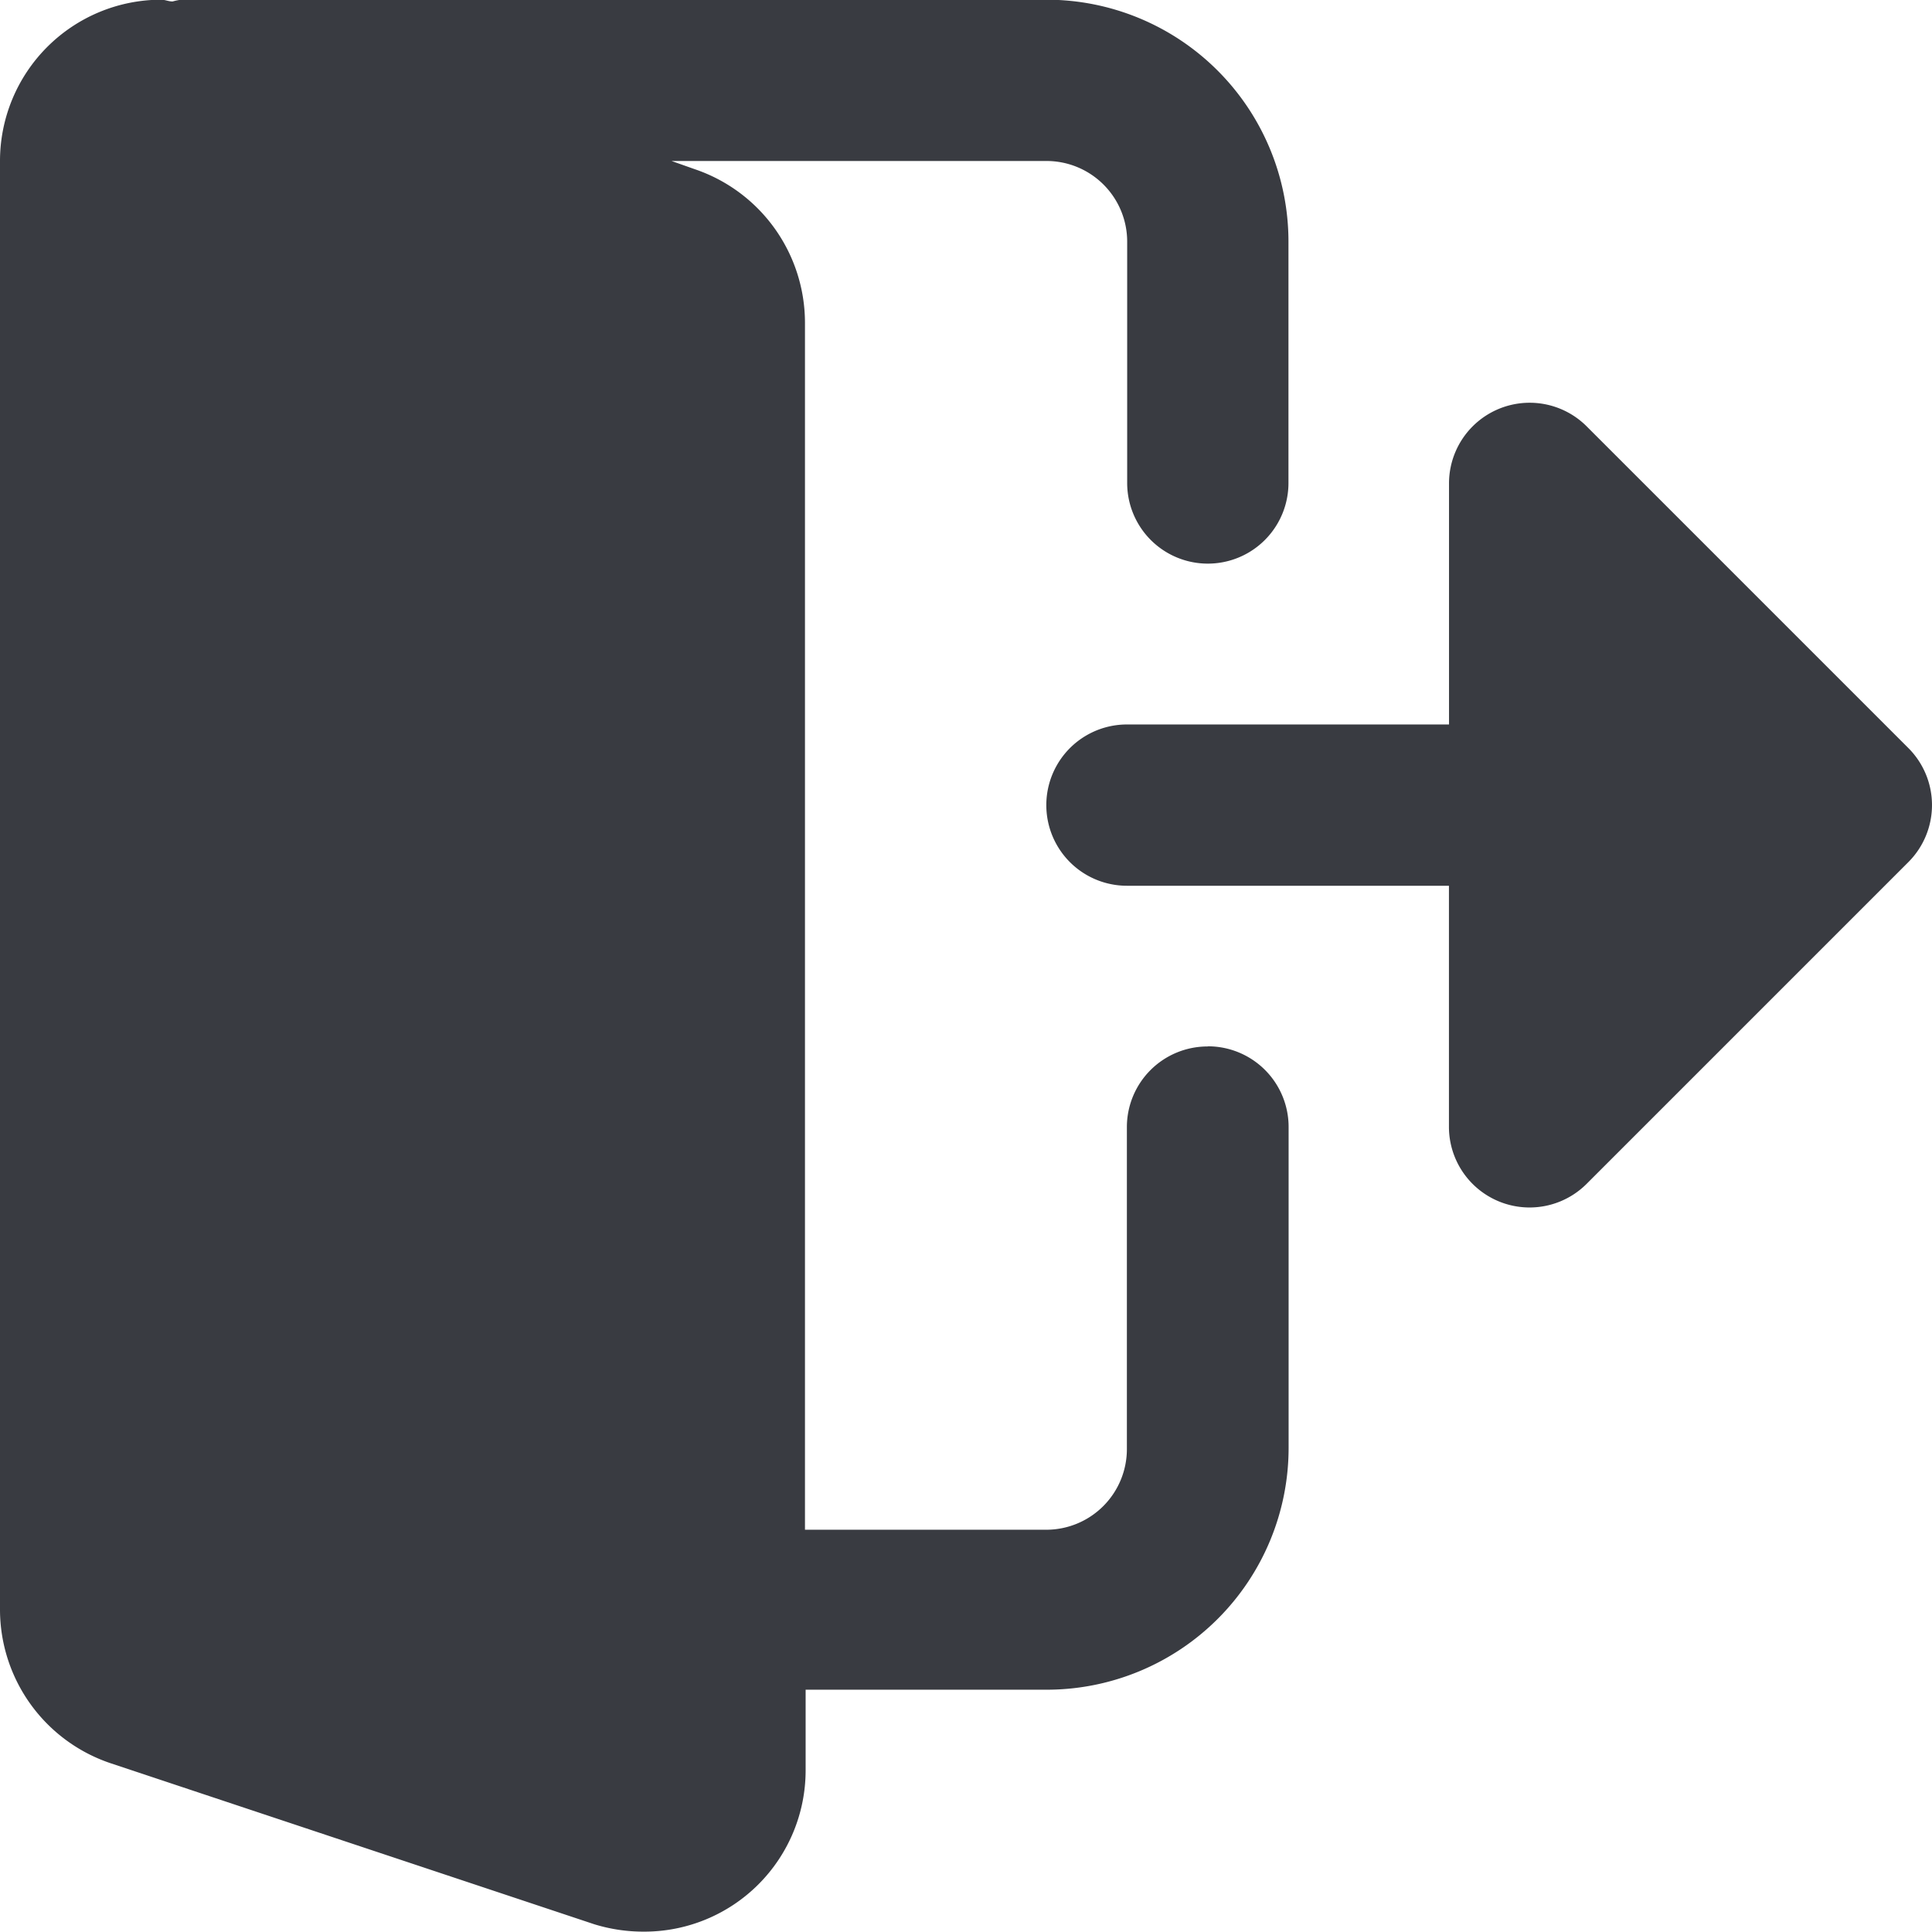 <svg xmlns="http://www.w3.org/2000/svg" width="26.353" height="26.353" viewBox="0 0 26.353 26.353"><defs><style>.a{fill:#393b41;}</style></defs><g transform="translate(0 -0.004)"><path class="a" d="M16.471,14.278a1.1,1.1,0,0,0-1.1,1.1v4.392a1.1,1.1,0,0,1-1.1,1.1H10.98V4.4a2.213,2.213,0,0,0-1.5-2.087L9.16,2.2h5.115a1.1,1.1,0,0,1,1.1,1.1V6.592a1.1,1.1,0,1,0,2.2,0V3.3A3.3,3.3,0,0,0,14.275,0H2.471a.862.862,0,0,0-.117.024C2.3.024,2.25,0,2.2,0A2.2,2.2,0,0,0,0,2.2V21.965a2.213,2.213,0,0,0,1.5,2.087l6.608,2.2a2.273,2.273,0,0,0,.681.1,2.2,2.2,0,0,0,2.2-2.2v-1.1h3.294a3.3,3.3,0,0,0,3.294-3.294V15.376a1.1,1.1,0,0,0-1.1-1.1Zm0,0" transform="translate(0 0)"/><path class="a" d="M289.089,111.38l-4.392-4.392a1.1,1.1,0,0,0-1.874.776v3.294H278.43a1.1,1.1,0,1,0,0,2.2h4.392v3.294a1.1,1.1,0,0,0,1.874.776l4.392-4.392A1.1,1.1,0,0,0,289.089,111.38Zm0,0" transform="translate(-263.058 -101.172)"/></g></svg>